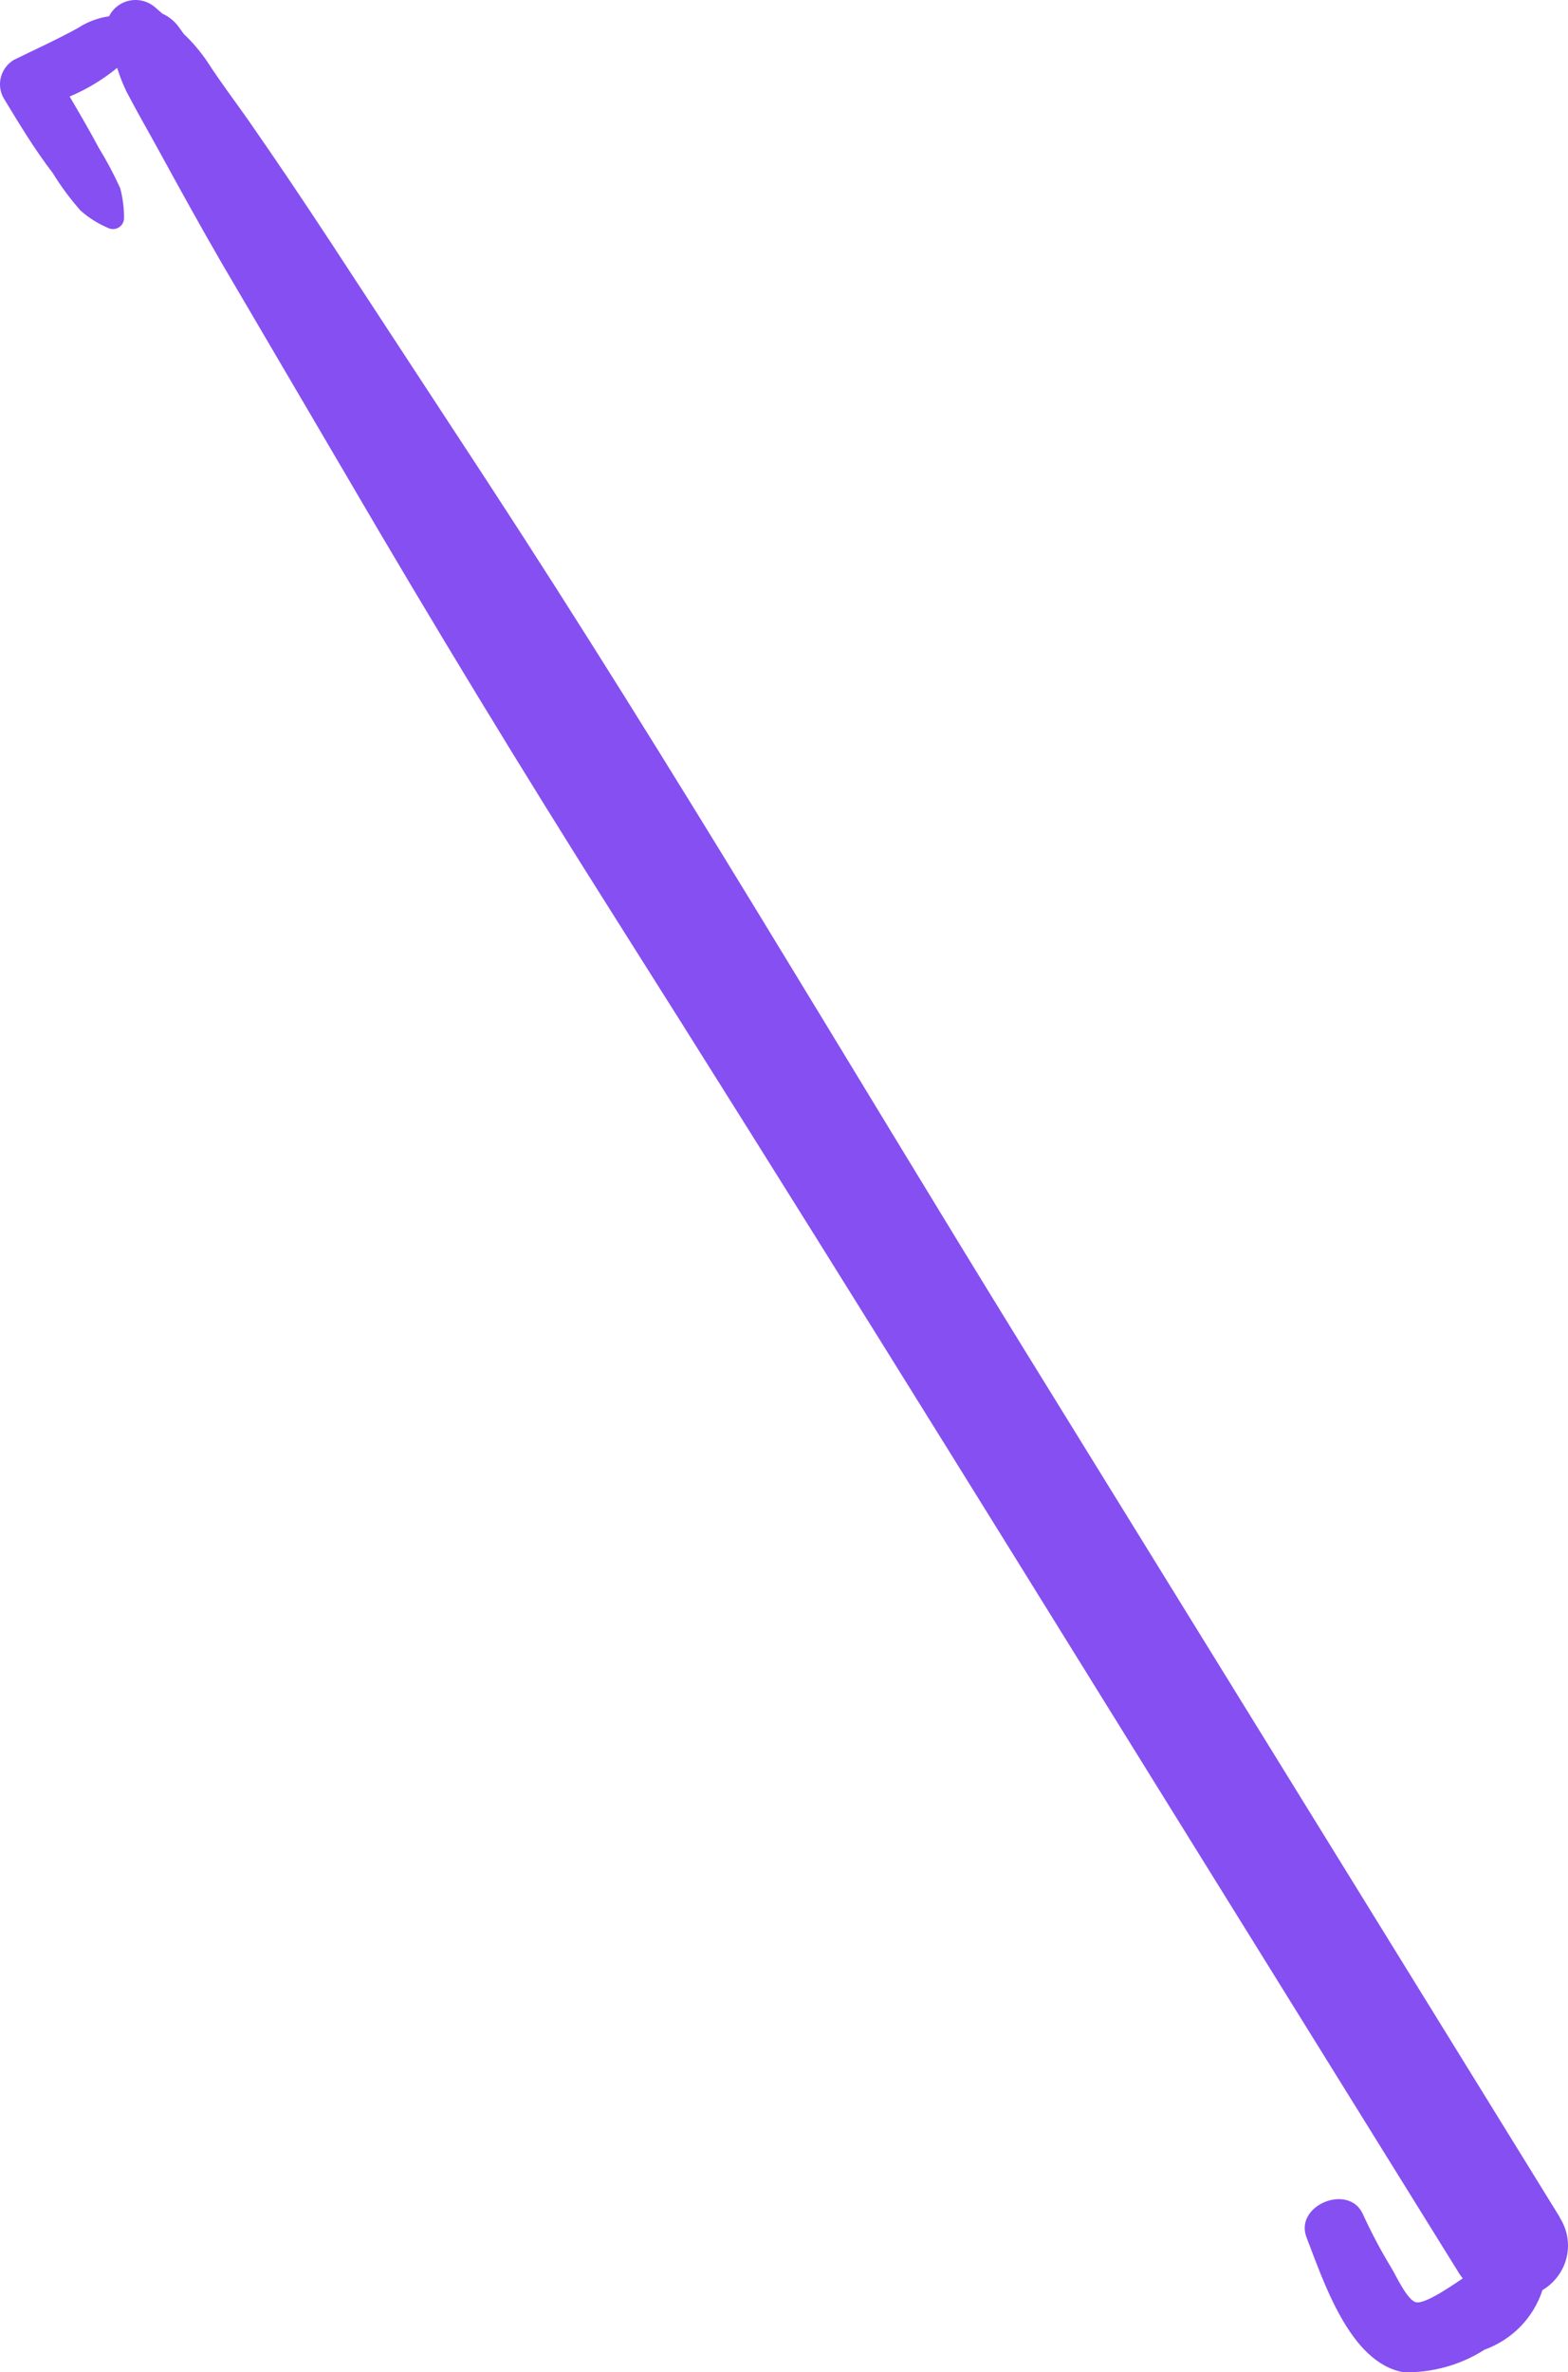 <svg width="41" height="62" viewBox="0 0 41 62" fill="none" xmlns="http://www.w3.org/2000/svg">
<path d="M40.793 57.96L26.77 35.251C22.103 27.685 17.596 20.01 12.748 12.592L8.662 6.355C7.951 5.272 7.229 4.198 6.488 3.134C6.128 2.622 5.767 2.149 5.417 1.607C5.24 1.346 5.035 1.105 4.806 0.888L4.685 0.72C4.575 0.562 4.422 0.436 4.245 0.356L4.064 0.198C3.976 0.119 3.87 0.061 3.755 0.029C3.64 -0.003 3.518 -0.009 3.401 0.013C3.283 0.035 3.173 0.084 3.077 0.155C2.982 0.227 2.905 0.319 2.853 0.425C2.563 0.467 2.286 0.571 2.041 0.73C1.49 1.035 0.919 1.292 0.359 1.567C0.195 1.667 0.076 1.825 0.026 2.008C-0.024 2.19 -0.002 2.385 0.088 2.553C0.499 3.232 0.909 3.912 1.38 4.523C1.594 4.872 1.839 5.202 2.111 5.508C2.32 5.692 2.556 5.841 2.812 5.951C2.856 5.975 2.904 5.987 2.954 5.987C3.003 5.987 3.051 5.975 3.095 5.951C3.138 5.927 3.174 5.893 3.2 5.852C3.226 5.811 3.241 5.764 3.243 5.715C3.246 5.446 3.212 5.178 3.143 4.917C2.978 4.555 2.791 4.203 2.582 3.863C2.342 3.41 2.081 2.966 1.821 2.523C2.27 2.334 2.688 2.082 3.063 1.774C3.13 1.99 3.213 2.201 3.313 2.405C3.574 2.907 3.854 3.39 4.135 3.902C4.675 4.887 5.216 5.873 5.787 6.858L9.082 12.473C11.326 16.316 13.636 20.115 16.013 23.872C20.771 31.389 25.458 38.956 30.156 46.532L38.168 59.438L38.248 59.546C37.968 59.733 37.247 60.236 37.017 60.167C36.786 60.098 36.496 59.457 36.386 59.28C36.108 58.822 35.857 58.348 35.634 57.861C35.264 57.053 33.842 57.635 34.162 58.472C34.603 59.605 35.294 61.763 36.706 61.999C37.455 62.014 38.191 61.809 38.819 61.408C39.175 61.279 39.496 61.072 39.759 60.802C40.021 60.532 40.217 60.207 40.332 59.852C40.491 59.757 40.629 59.632 40.738 59.483C40.847 59.335 40.925 59.167 40.966 58.988C41.007 58.81 41.011 58.625 40.978 58.445C40.945 58.265 40.875 58.093 40.773 57.94" fill="#864FF1"/>
</svg>

